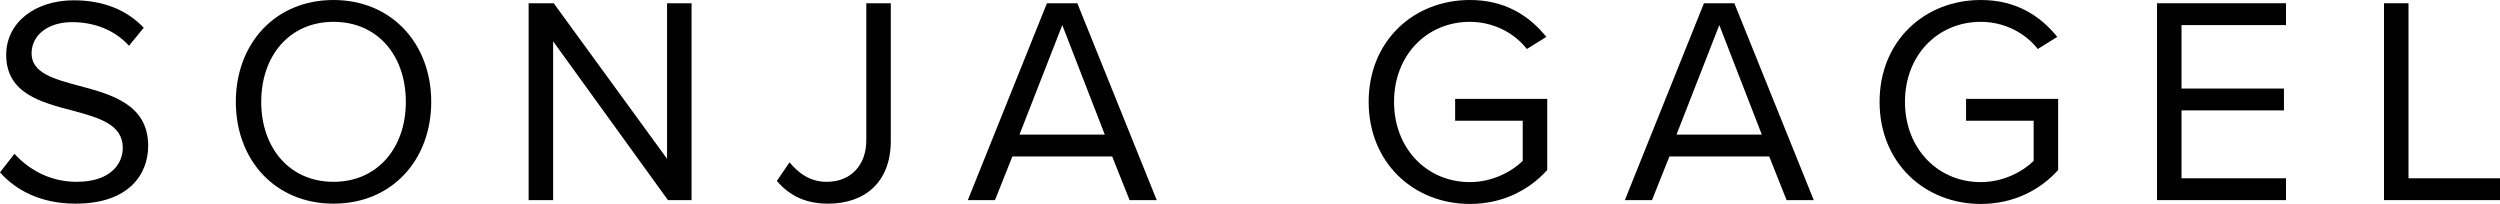 <?xml version="1.0" encoding="UTF-8"?><svg id="a" xmlns="http://www.w3.org/2000/svg" viewBox="0 0 254.1 20.73"><defs><style>.b{fill:#010101;}</style></defs><path class="b" d="m8.07,8.73c-2.55-.69-4.86-1.29-4.86-3.3,0-1.89,1.71-3.18,4.11-3.18,2.19,0,4.29.75,5.79,2.4l1.5-1.83C12.93,1.05,10.56.03,7.5.03,3.57.03.63,2.28.63,5.58c0,3.93,3.57,4.83,6.78,5.67,2.64.72,5.07,1.38,5.07,3.78,0,1.53-1.14,3.45-4.71,3.45-2.82,0-4.98-1.38-6.3-2.85l-1.47,1.89c1.65,1.86,4.2,3.18,7.68,3.18,5.4,0,7.38-2.97,7.38-5.88,0-4.2-3.72-5.22-6.99-6.09Z"/><path class="b" d="m33.9,0c-5.94,0-9.93,4.44-9.93,10.35s3.99,10.35,9.93,10.35,9.93-4.44,9.93-10.35S39.81,0,33.9,0Zm0,18.48c-4.5,0-7.35-3.48-7.35-8.13s2.85-8.13,7.35-8.13,7.35,3.45,7.35,8.13-2.88,8.13-7.35,8.13Z"/><polygon class="b" points="67.8 16.14 56.28 .33 53.73 .33 53.73 20.34 56.22 20.34 56.22 4.2 67.89 20.34 70.29 20.34 70.29 .33 67.8 .33 67.8 16.14"/><path class="b" d="m88.05,14.28c0,2.49-1.56,4.2-4.02,4.2-1.74,0-2.91-.93-3.78-1.98l-1.29,1.89c1.38,1.62,3.09,2.31,5.22,2.31,3.57,0,6.36-2.04,6.36-6.39V.33h-2.49v13.95Z"/><path class="b" d="m106.41.33l-8.04,20.01h2.76l1.77-4.44h10.14l1.77,4.44h2.76L109.5.33h-3.09Zm-2.79,13.35l4.35-11.13,4.32,11.13h-8.67Z"/><path class="b" d="m147.9,12.27h6.87v4.08c-.99.99-2.97,2.16-5.37,2.16-4.38,0-7.71-3.42-7.71-8.16s3.33-8.13,7.71-8.13c2.4,0,4.53,1.14,5.79,2.76l1.98-1.23c-1.77-2.19-4.23-3.75-7.77-3.75-5.7,0-10.29,4.14-10.29,10.35s4.59,10.38,10.29,10.38c3.27,0,6-1.38,7.86-3.45v-7.23h-9.36v2.22Z"/><path class="b" d="m173.19.33l-8.04,20.01h2.76l1.77-4.44h10.14l1.77,4.44h2.76L176.28.33h-3.09Zm-2.79,13.35l4.35-11.13,4.32,11.13h-8.67Z"/><path class="b" d="m199.83,12.27h6.87v4.08c-.99.99-2.97,2.16-5.37,2.16-4.38,0-7.71-3.42-7.71-8.16s3.33-8.13,7.71-8.13c2.4,0,4.53,1.14,5.79,2.76l1.98-1.23c-1.77-2.19-4.23-3.75-7.77-3.75-5.7,0-10.29,4.14-10.29,10.35s4.59,10.38,10.29,10.38c3.27,0,6-1.38,7.86-3.45v-7.23h-9.36v2.22Z"/><polygon class="b" points="219.24 20.34 232.35 20.34 232.35 18.12 221.73 18.12 221.73 11.22 232.14 11.22 232.14 9 221.73 9 221.73 2.55 232.35 2.55 232.35 .33 219.24 .33 219.24 20.34"/><polygon class="b" points="244.8 18.12 244.8 .33 242.31 .33 242.31 20.34 254.1 20.34 254.1 18.12 244.8 18.12"/></svg>
